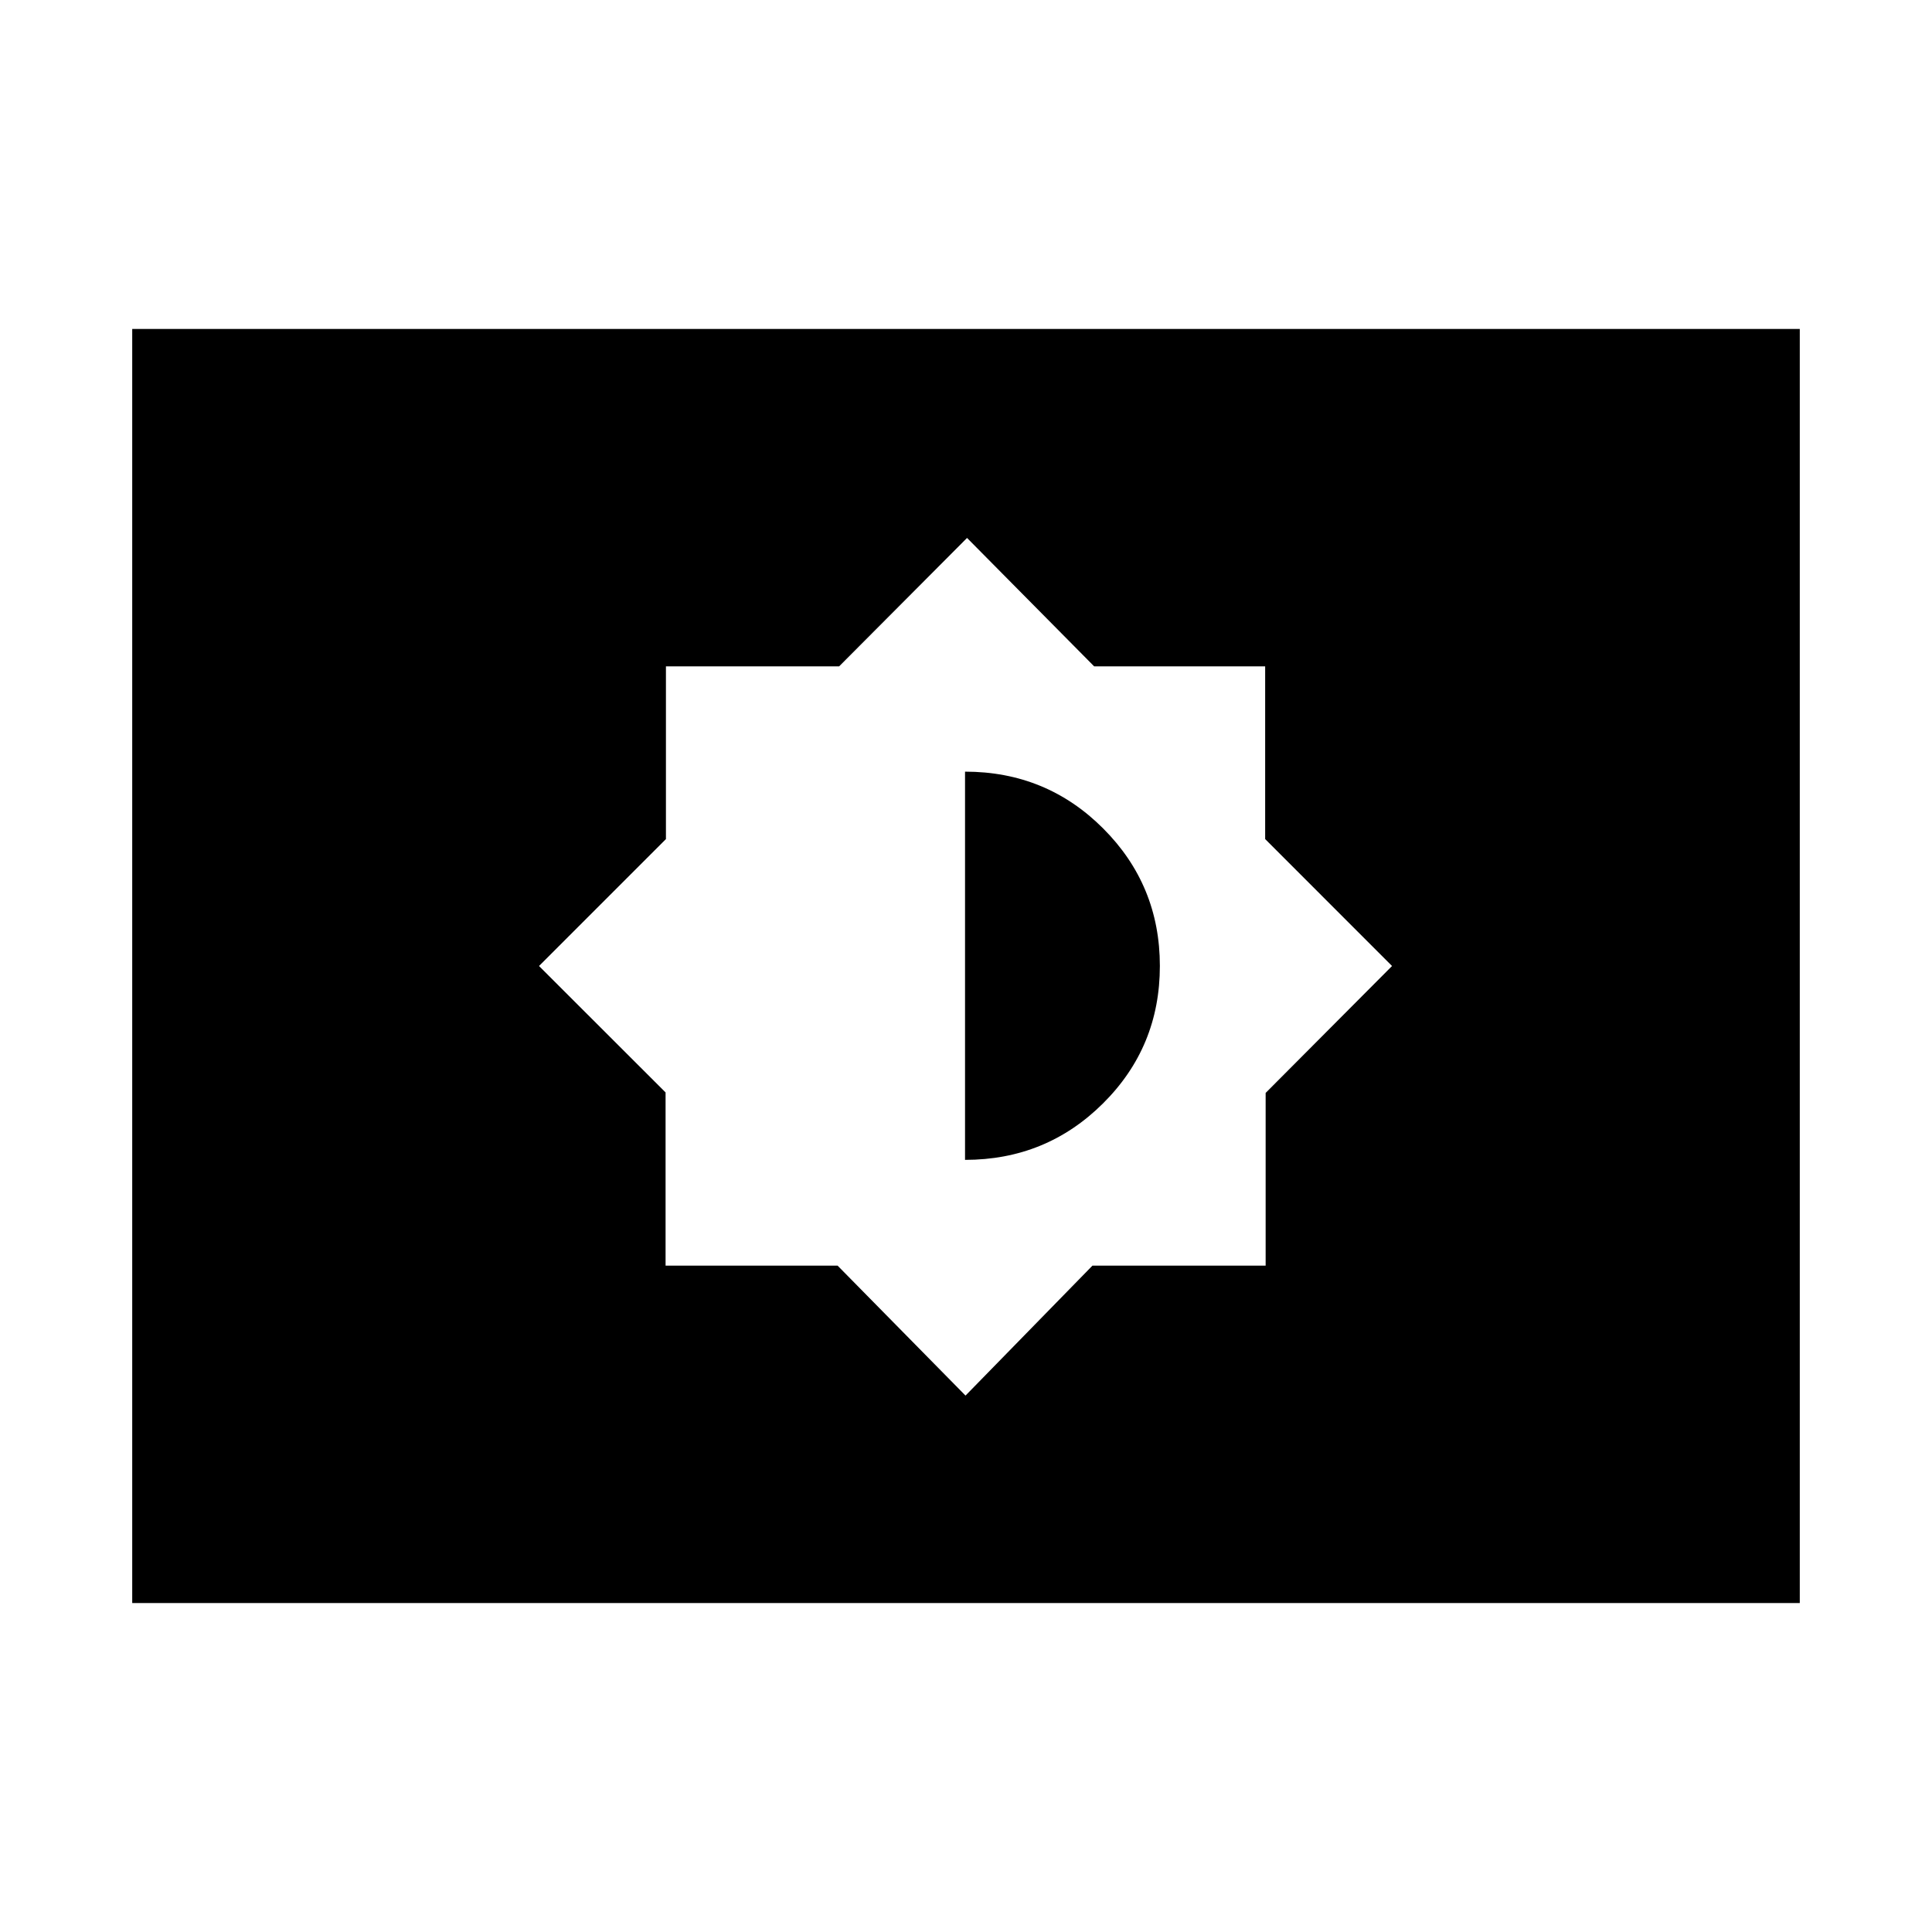 <svg xmlns="http://www.w3.org/2000/svg" height="20" viewBox="0 -960 960 960" width="20"><path d="m479.76-266.54 63.07-64.57h86.06v-85.82L691.7-480l-63.05-63.07v-85.82h-84.97l-63.16-63.81-63.56 63.81H330.9v85.82L267.83-480l62.89 62.83v86.06h85.48l63.56 64.57Zm-.24-117.13v-192.9q40.42 0 68.61 28.2 28.2 28.2 28.2 68.35 0 40.24-28.24 68.29-28.23 28.06-68.57 28.06ZM65.7-163.46v-633.08h828.6v633.08H65.7Z"/></svg>